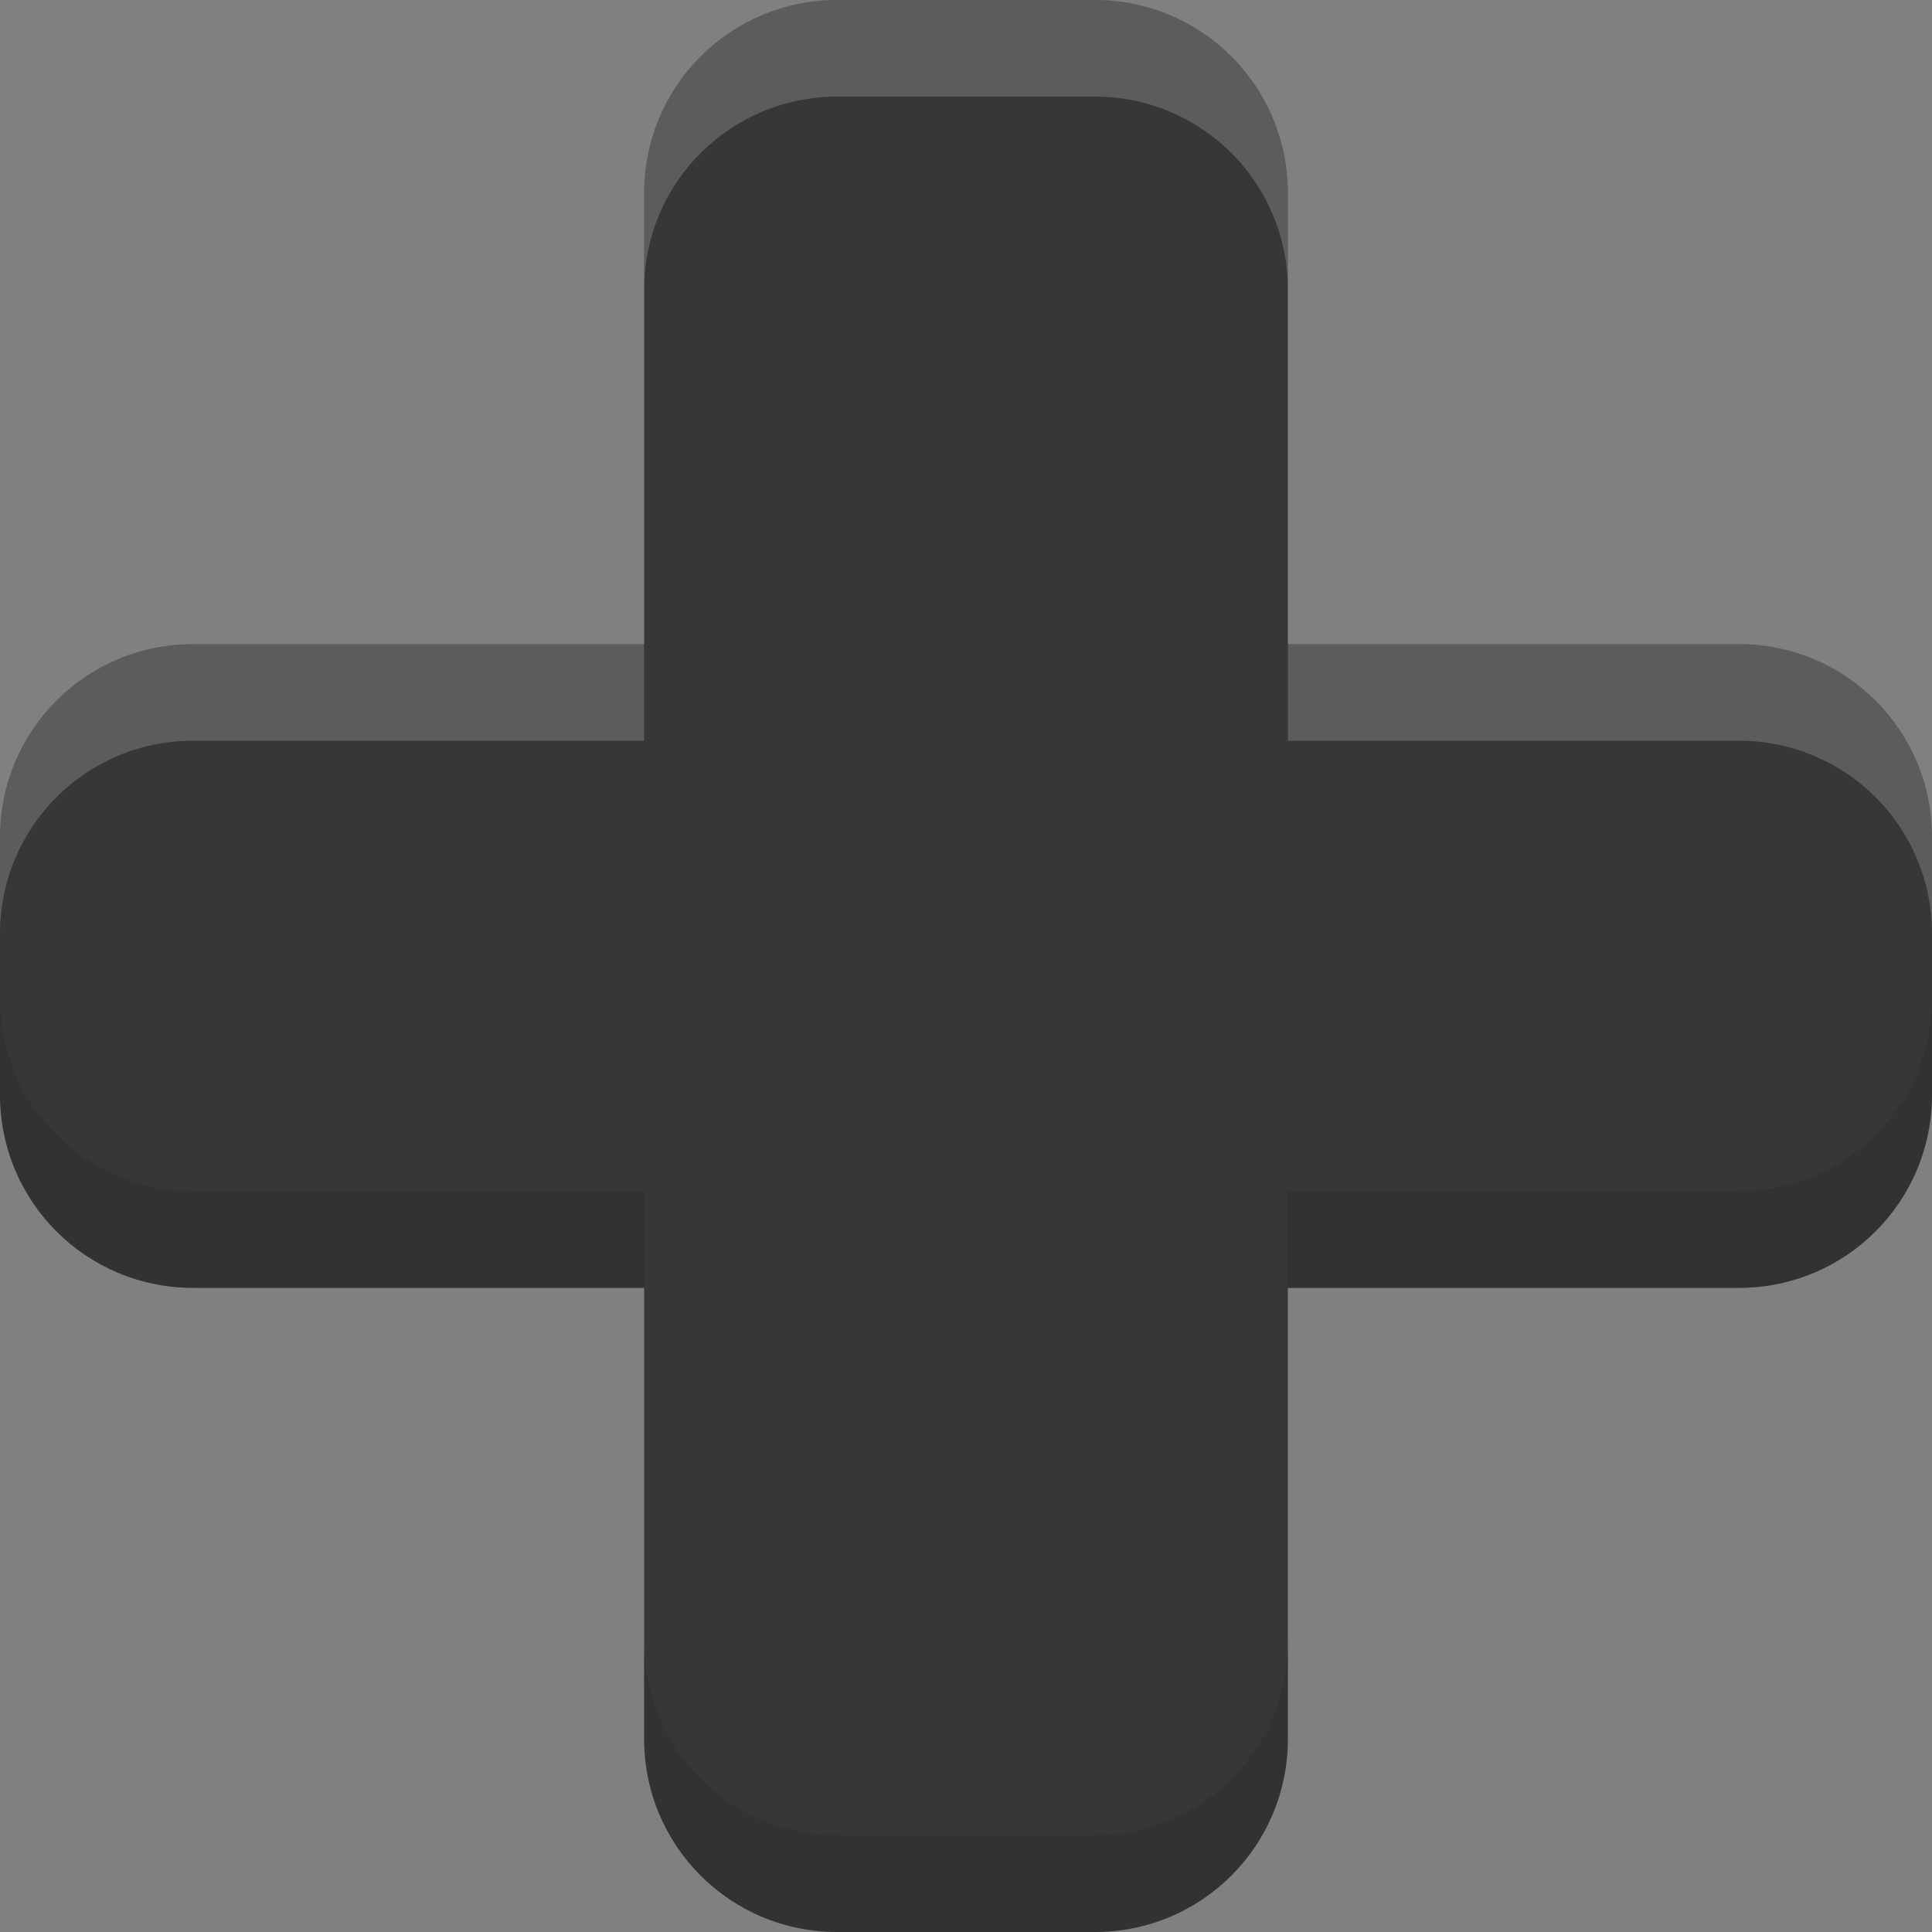 <?xml version="1.0" encoding="UTF-8" standalone="no"?>
<!-- Created with Inkscape (http://www.inkscape.org/) -->

<svg
   xmlns:dc="http://purl.org/dc/elements/1.1/"
   xmlns:cc="http://creativecommons.org/ns#"
   xmlns:rdf="http://www.w3.org/1999/02/22-rdf-syntax-ns#"
   xmlns:svg="http://www.w3.org/2000/svg"
   xmlns="http://www.w3.org/2000/svg"
   xmlns:xlink="http://www.w3.org/1999/xlink"
   xmlns:sodipodi="http://sodipodi.sourceforge.net/DTD/sodipodi-0.dtd"
   xmlns:inkscape="http://www.inkscape.org/namespaces/inkscape"
   width="10"
   height="10"
   viewBox="0 0 10 10"
   version="1.1"
   id="svg8"
   inkscape:version="0.92.4 5da689c313, 2019-01-14"
   sodipodi:docname="ic_button_dpad.svg">
  <rect x="0" y="0" width="10" height="10" fill="#808080" stroke="none"/>
  <defs
     id="defs2">
    <linearGradient
       inkscape:collect="always"
       id="linearGradient13887">
      <stop
         style="stop-color:#ffffff;stop-opacity:0.1"
         offset="0"
         id="stop13883" />
      <stop
         style="stop-color:#ffffff;stop-opacity:0;"
         offset="1"
         id="stop13885" />
    </linearGradient>
    <filter
       style="color-interpolation-filters:sRGB"
       inkscape:label="Blur"
       id="filter7804">
      <feGaussianBlur
         stdDeviation="1 1"
         result="blur"
         id="feGaussianBlur7802" />
    </filter>
    <filter
       style="color-interpolation-filters:sRGB"
       inkscape:label="Blur"
       id="filter8500">
      <feGaussianBlur
         stdDeviation="1 1"
         result="blur"
         id="feGaussianBlur8498" />
    </filter>
    <radialGradient
       inkscape:collect="always"
       xlink:href="#linearGradient13887"
       id="radialGradient13889"
       cx="18"
       cy="395.267"
       fx="18"
       fy="395.267"
       r="42"
       gradientUnits="userSpaceOnUse"
       gradientTransform="matrix(1.548,0,0,1.571,9.143,-593.133)" />
  </defs>
  <sodipodi:namedview
     id="base"
     pagecolor="#ffffff"
     bordercolor="#666666"
     borderopacity="1.0"
     inkscape:pageopacity="0.0"
     inkscape:pageshadow="2"
     inkscape:zoom="16"
     inkscape:cx="25.1386"
     inkscape:cy="0.47192061"
     inkscape:document-units="px"
     inkscape:current-layer="layer1"
     showgrid="true"
     units="px"
     inkscape:measure-start="0,0"
     inkscape:measure-end="0,0"
     inkscape:window-width="2880"
     inkscape:window-height="1744"
     inkscape:window-x="0"
     inkscape:window-y="56"
     inkscape:window-maximized="0"
     inkscape:snap-bbox="true"
     inkscape:snap-bbox-midpoints="true"
     inkscape:bbox-nodes="true"
     inkscape:snap-bbox-edge-midpoints="true"
     inkscape:snap-global="true"
     inkscape:snap-grids="true"
     fit-margin-top="0"
     fit-margin-left="0"
     fit-margin-right="0"
     fit-margin-bottom="0">
    <inkscape:grid
       type="xygrid"
       id="grid20"
       color="#3f3fff"
       opacity="0.063"
       empcolor="#3f3fff"
       empopacity="0.125"
       empspacing="4"
       originx="-40"
       originy="-39" />
  </sodipodi:namedview>
  <g
     inkscape:groupmode="layer"
     id="layer2"
     inkscape:label="Background"
     transform="translate(-40,-207)"
     style="display:inline" />
  <g
     inkscape:label="Foreground"
     inkscape:groupmode="layer"
     id="layer1"
     transform="translate(-40,-436.267)">
    <path
       inkscape:connector-curvature="0"
       id="rect5131"
       d="m 44.334,436.267 c -0.554,0 -1,0.446 -1,1 v 2.334 H 41 c -0.554,0 -1,0.446 -1,1 v 1.332 c 0,0.554 0.446,1 1,1 h 2.334 v 2.334 c 0,0.554 0.446,1 1,1 h 1.332 c 0.554,0 1,-0.446 1,-1 v -2.334 H 49 c 0.554,0 1,-0.446 1,-1 v -1.332 c 0,-0.554 -0.446,-1 -1,-1 h -2.334 v -2.334 c 0,-0.554 -0.446,-1 -1,-1 z"
       style="fill:#373737;fill-opacity:1;stroke:none;stroke-width:1.489;stroke-miterlimit:4;stroke-dasharray:none;stroke-opacity:1" />
    <path
       style="opacity:0.2;fill:#f4f4f4;fill-opacity:1;stroke:none;stroke-width:1.489;stroke-miterlimit:4;stroke-dasharray:none;stroke-opacity:1"
       d="m 44.334,59 c -0.554,0 -1,0.446 -1,1 v 0.5 c 0,-0.554 0.446,-1 1,-1 h 1.332 c 0.554,0 1,0.446 1,1 V 60 c 0,-0.554 -0.446,-1 -1,-1 z M 41,62.334 c -0.554,0 -1,0.446 -1,1 v 0.5 c 0,-0.554 0.446,-1 1,-1 h 2.334 v -0.5 z m 5.666,0 v 0.5 H 49 c 0.554,0 1,0.446 1,1 v -0.5 c 0,-0.554 -0.446,-1 -1,-1 z"
       transform="translate(0,377.267)"
       id="path14596"
       inkscape:connector-curvature="0" />
    <path
       style="opacity:0.2;fill:#202020;fill-opacity:1;stroke:none;stroke-width:1.489;stroke-miterlimit:4;stroke-dasharray:none;stroke-opacity:1"
       d="m 40,64.166 v 0.5 c 0,0.554 0.446,1 1,1 h 2.334 v -0.5 H 41 c -0.554,0 -1,-0.446 -1,-1 z m 10,0 c 0,0.554 -0.446,1 -1,1 h -2.334 v 0.5 H 49 c 0.554,0 1,-0.446 1,-1 z M 43.334,67.5 V 68 c 0,0.554 0.446,1 1,1 h 1.332 c 0.554,0 1,-0.446 1,-1 v -0.5 c 0,0.554 -0.446,1 -1,1 h -1.332 c -0.554,0 -1,-0.446 -1,-1 z"
       transform="translate(0,377.267)"
       id="path14601"
       inkscape:connector-curvature="0" />
  </g>
  <g
     inkscape:groupmode="layer"
     id="layer4"
     inkscape:label="Finish"
     style="display:inline"
     transform="translate(-40,-59)" />
  <g
     inkscape:groupmode="layer"
     id="layer3"
     inkscape:label="Reserved"
     transform="translate(-40,-59)" />
</svg>
